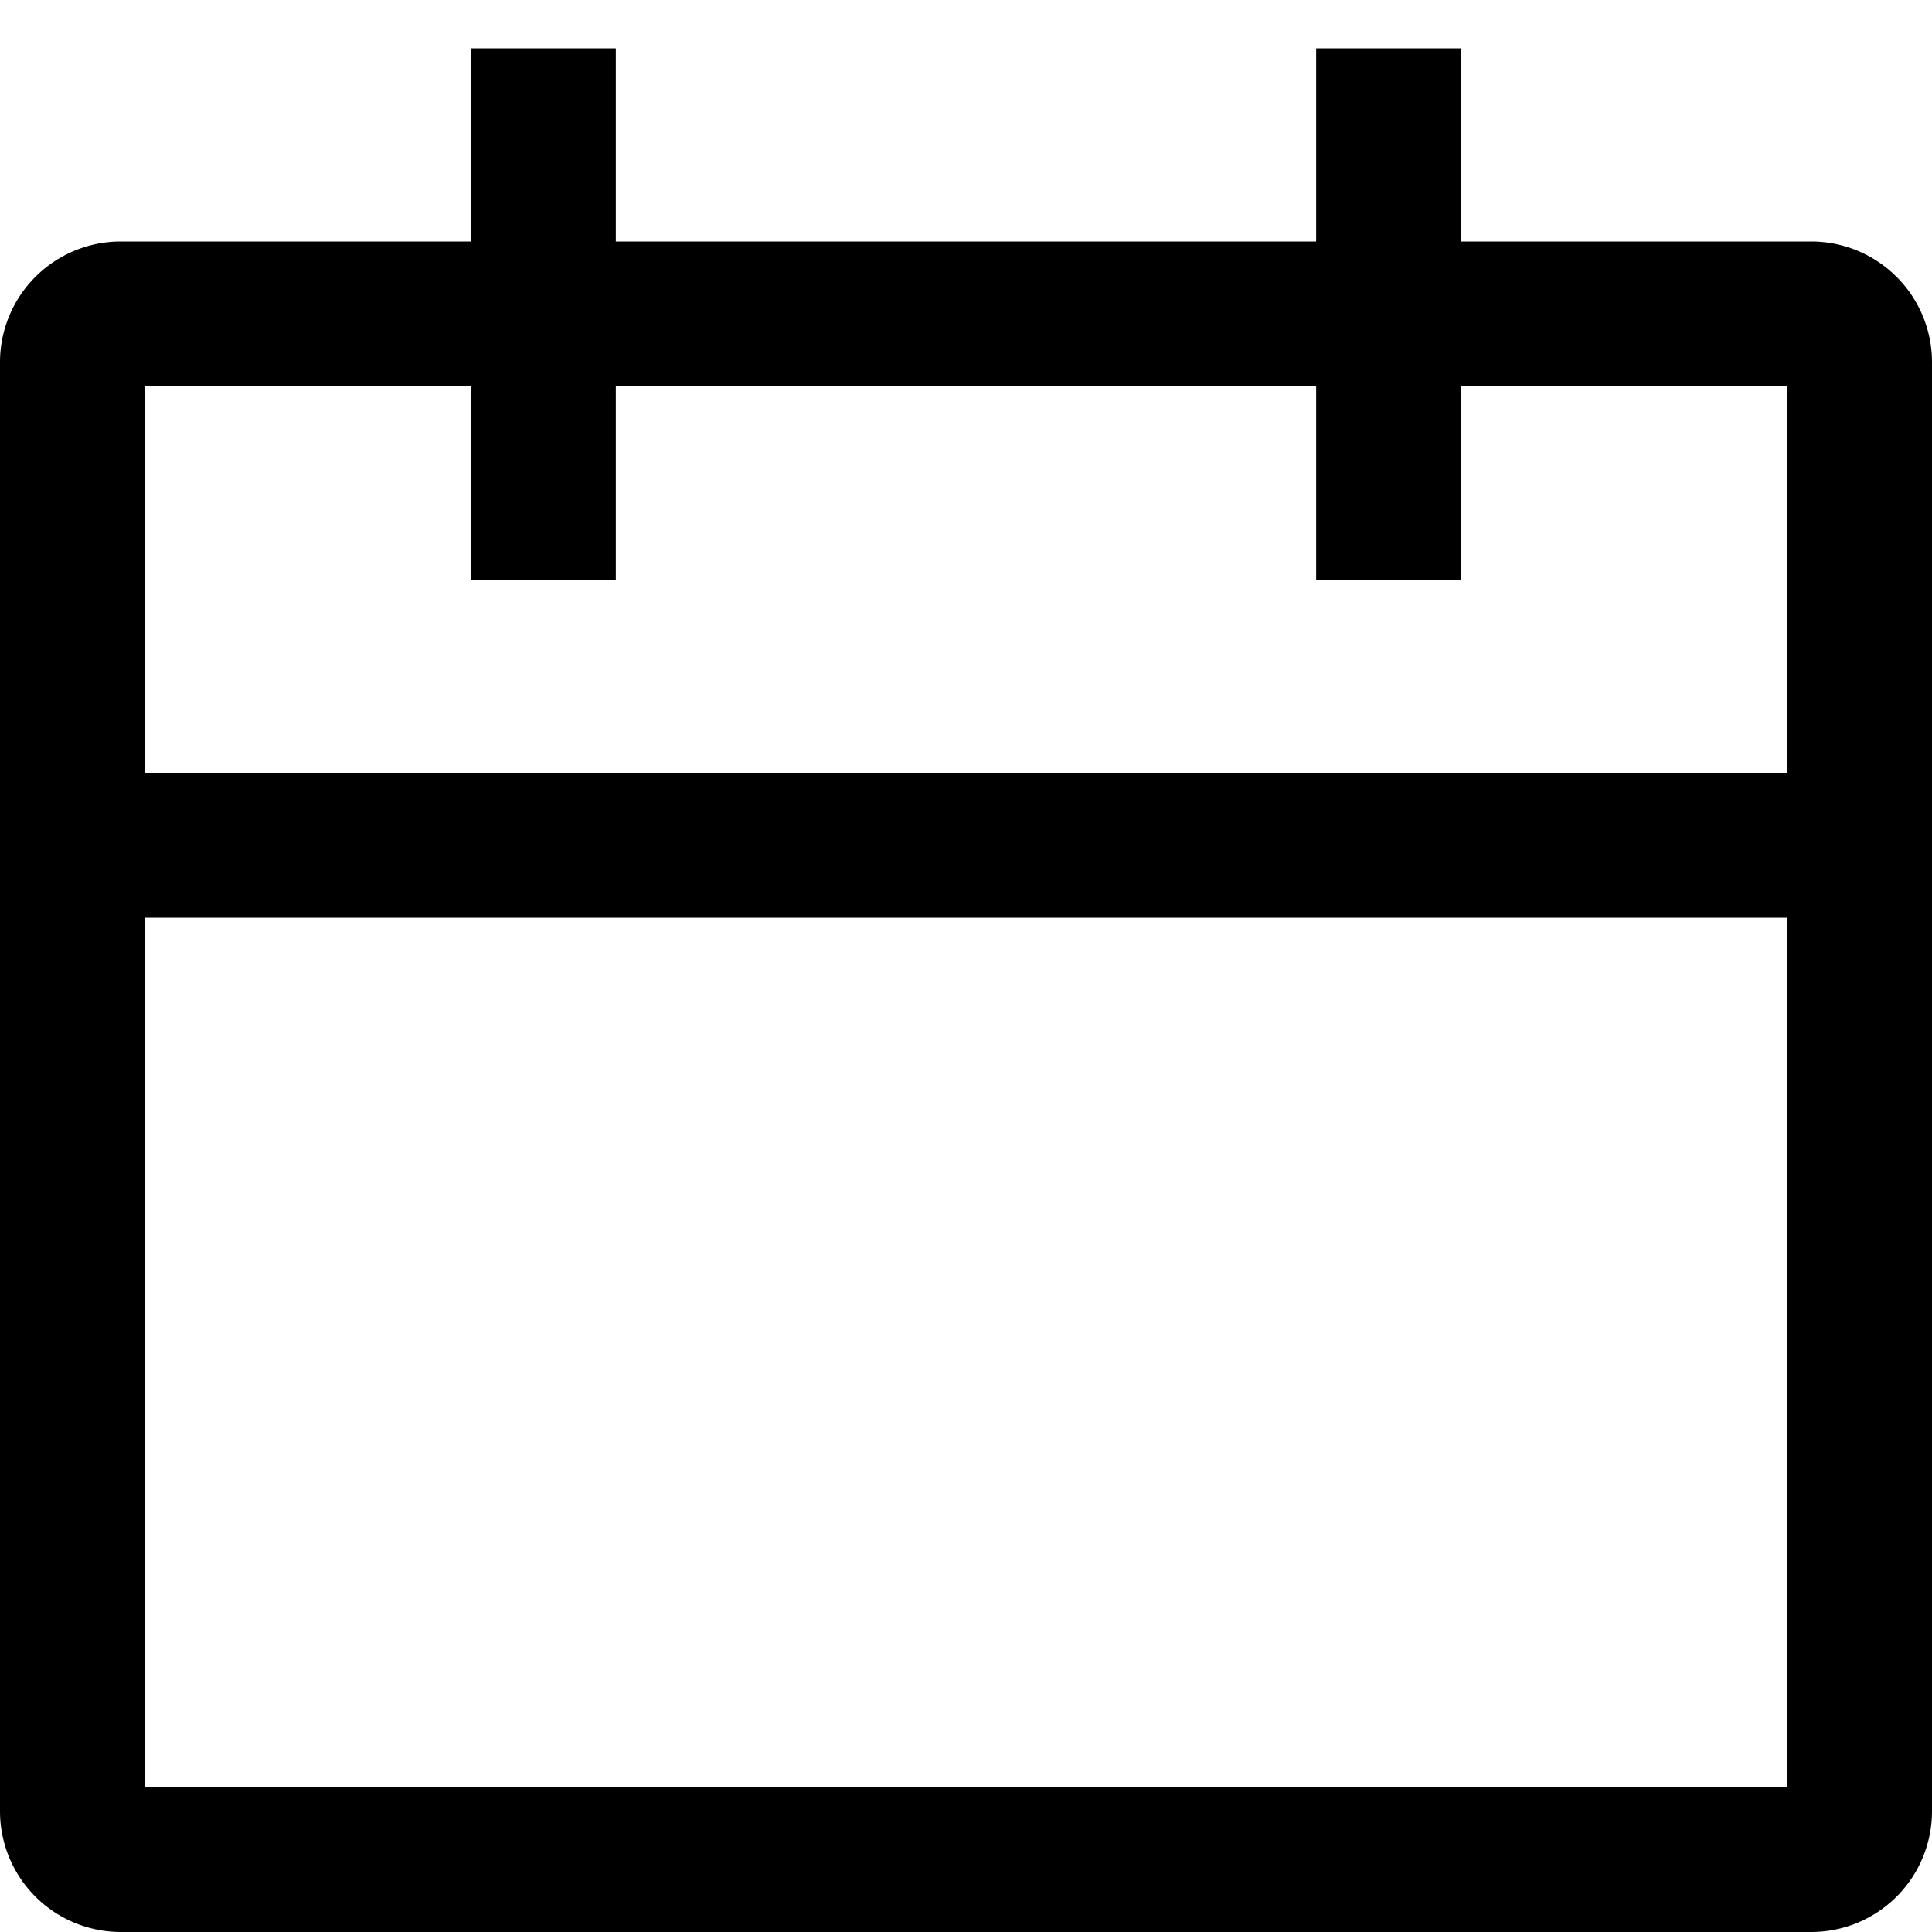 <svg xmlns="http://www.w3.org/2000/svg" class="icon" viewBox="0 0 16 16"><path d="M10.9 3.2H5.1v1.6H3.9V3.2H1.2v3.2h13.6V3.2h-2.7v1.6h-1.2V3.2zM12.1 2H15a1 1 0 0 1 1 1v12a1 1 0 0 1-1 1H1a1 1 0 0 1-1-1V3a1 1 0 0 1 1-1h2.9V.4h1.2V2h5.8V.4h1.2V2zm2.7 5.6H1.2v7.2h13.6V7.6z"/></svg>